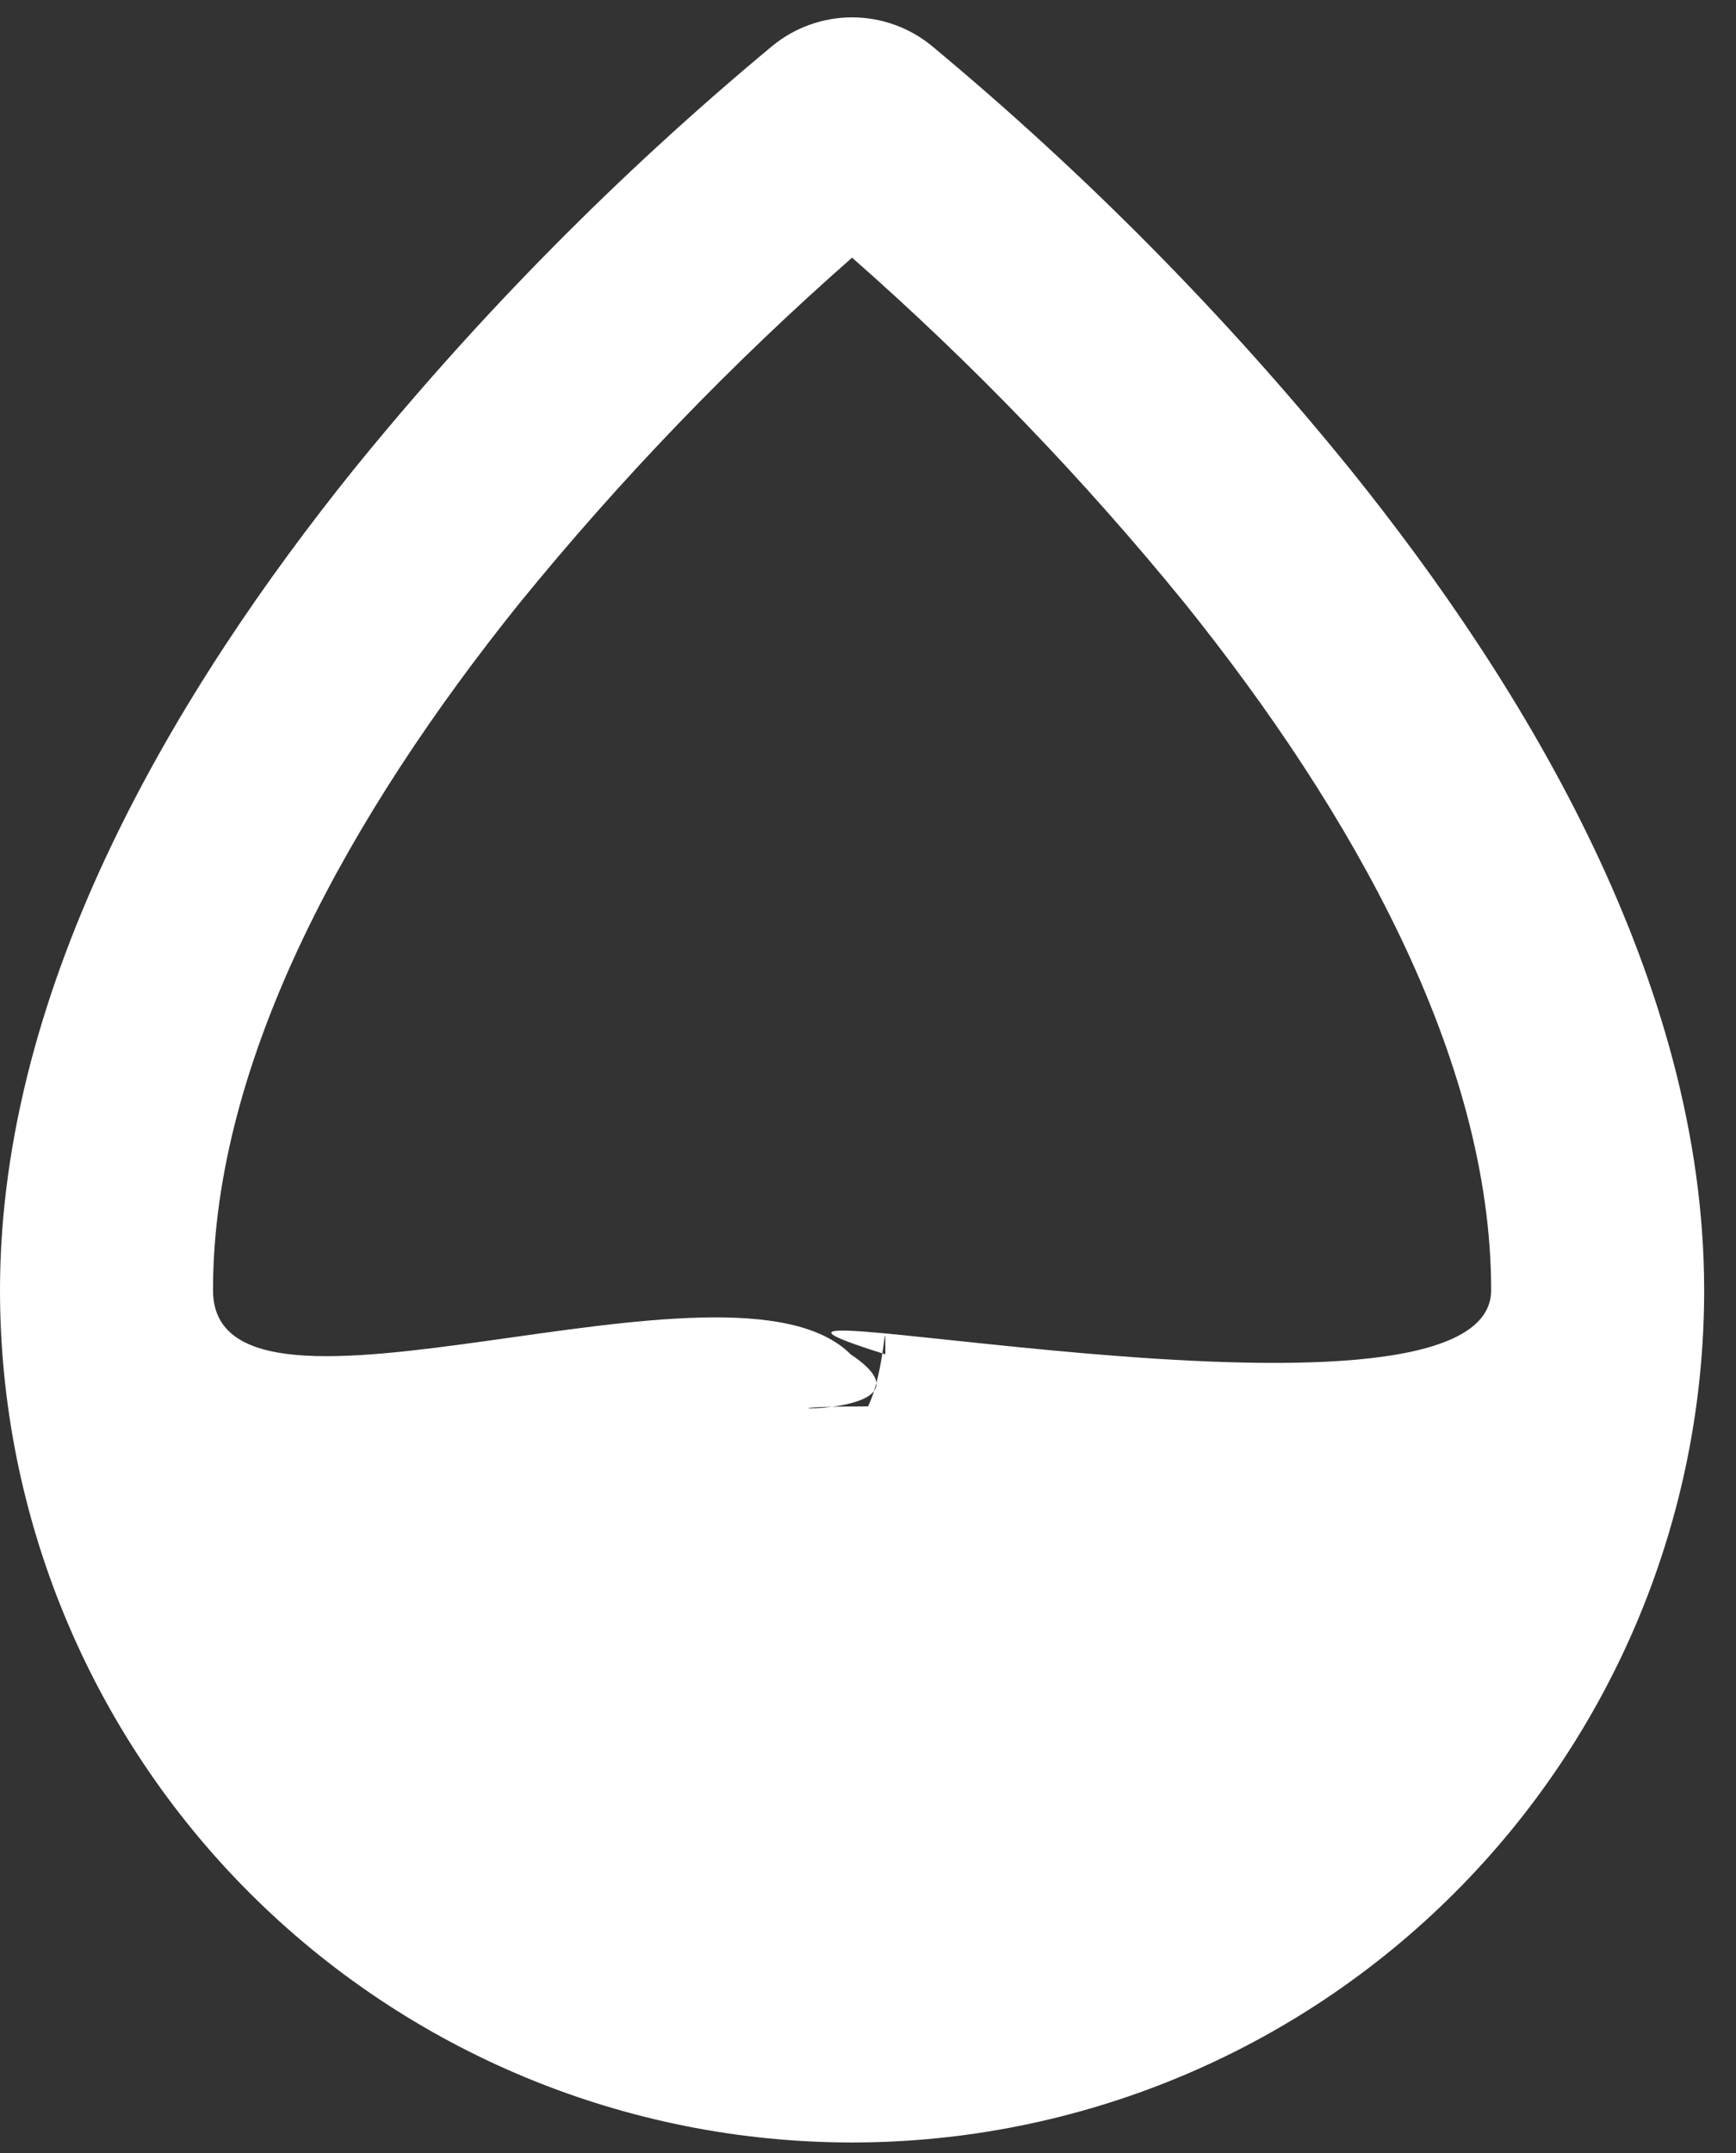 <svg width="50" height="62" viewBox="0 0 50 62" fill="none" xmlns="http://www.w3.org/2000/svg">
<rect x="0" y="0" width="50" height="62" fill="#333333" stroke="none"/>
<path fill-rule="evenodd" clip-rule="evenodd" d="M24.541 7.42C21.075 10.466 17.87 13.796 14.958 17.375C10.139 23.372 6.135 30.459 6.135 37.155C6.135 42.037 21.048 35.548 24.5 39C27.5 41 20.118 40.5 25 40.5C25.5 39.5 25.5 37.5 25.5 39C17.5 36.5 42.948 42.037 42.948 37.155C42.948 30.459 38.944 23.372 34.125 17.375C31.213 13.796 28.008 10.466 24.541 7.42ZM22.238 1.328C22.886 0.793 23.701 0.5 24.541 0.5C25.382 0.5 26.197 0.793 26.845 1.328C31.254 4.993 35.293 9.081 38.904 13.534C43.935 19.789 49.083 28.277 49.083 37.155C49.083 43.664 46.498 49.906 41.895 54.509C37.293 59.111 31.05 61.697 24.541 61.697C18.033 61.697 11.79 59.111 7.188 54.509C2.586 49.906 0 43.664 0 37.155C0 28.277 5.148 19.789 10.179 13.531C13.789 9.079 17.83 4.992 22.238 1.328Z" fill="white"/>
</svg>
